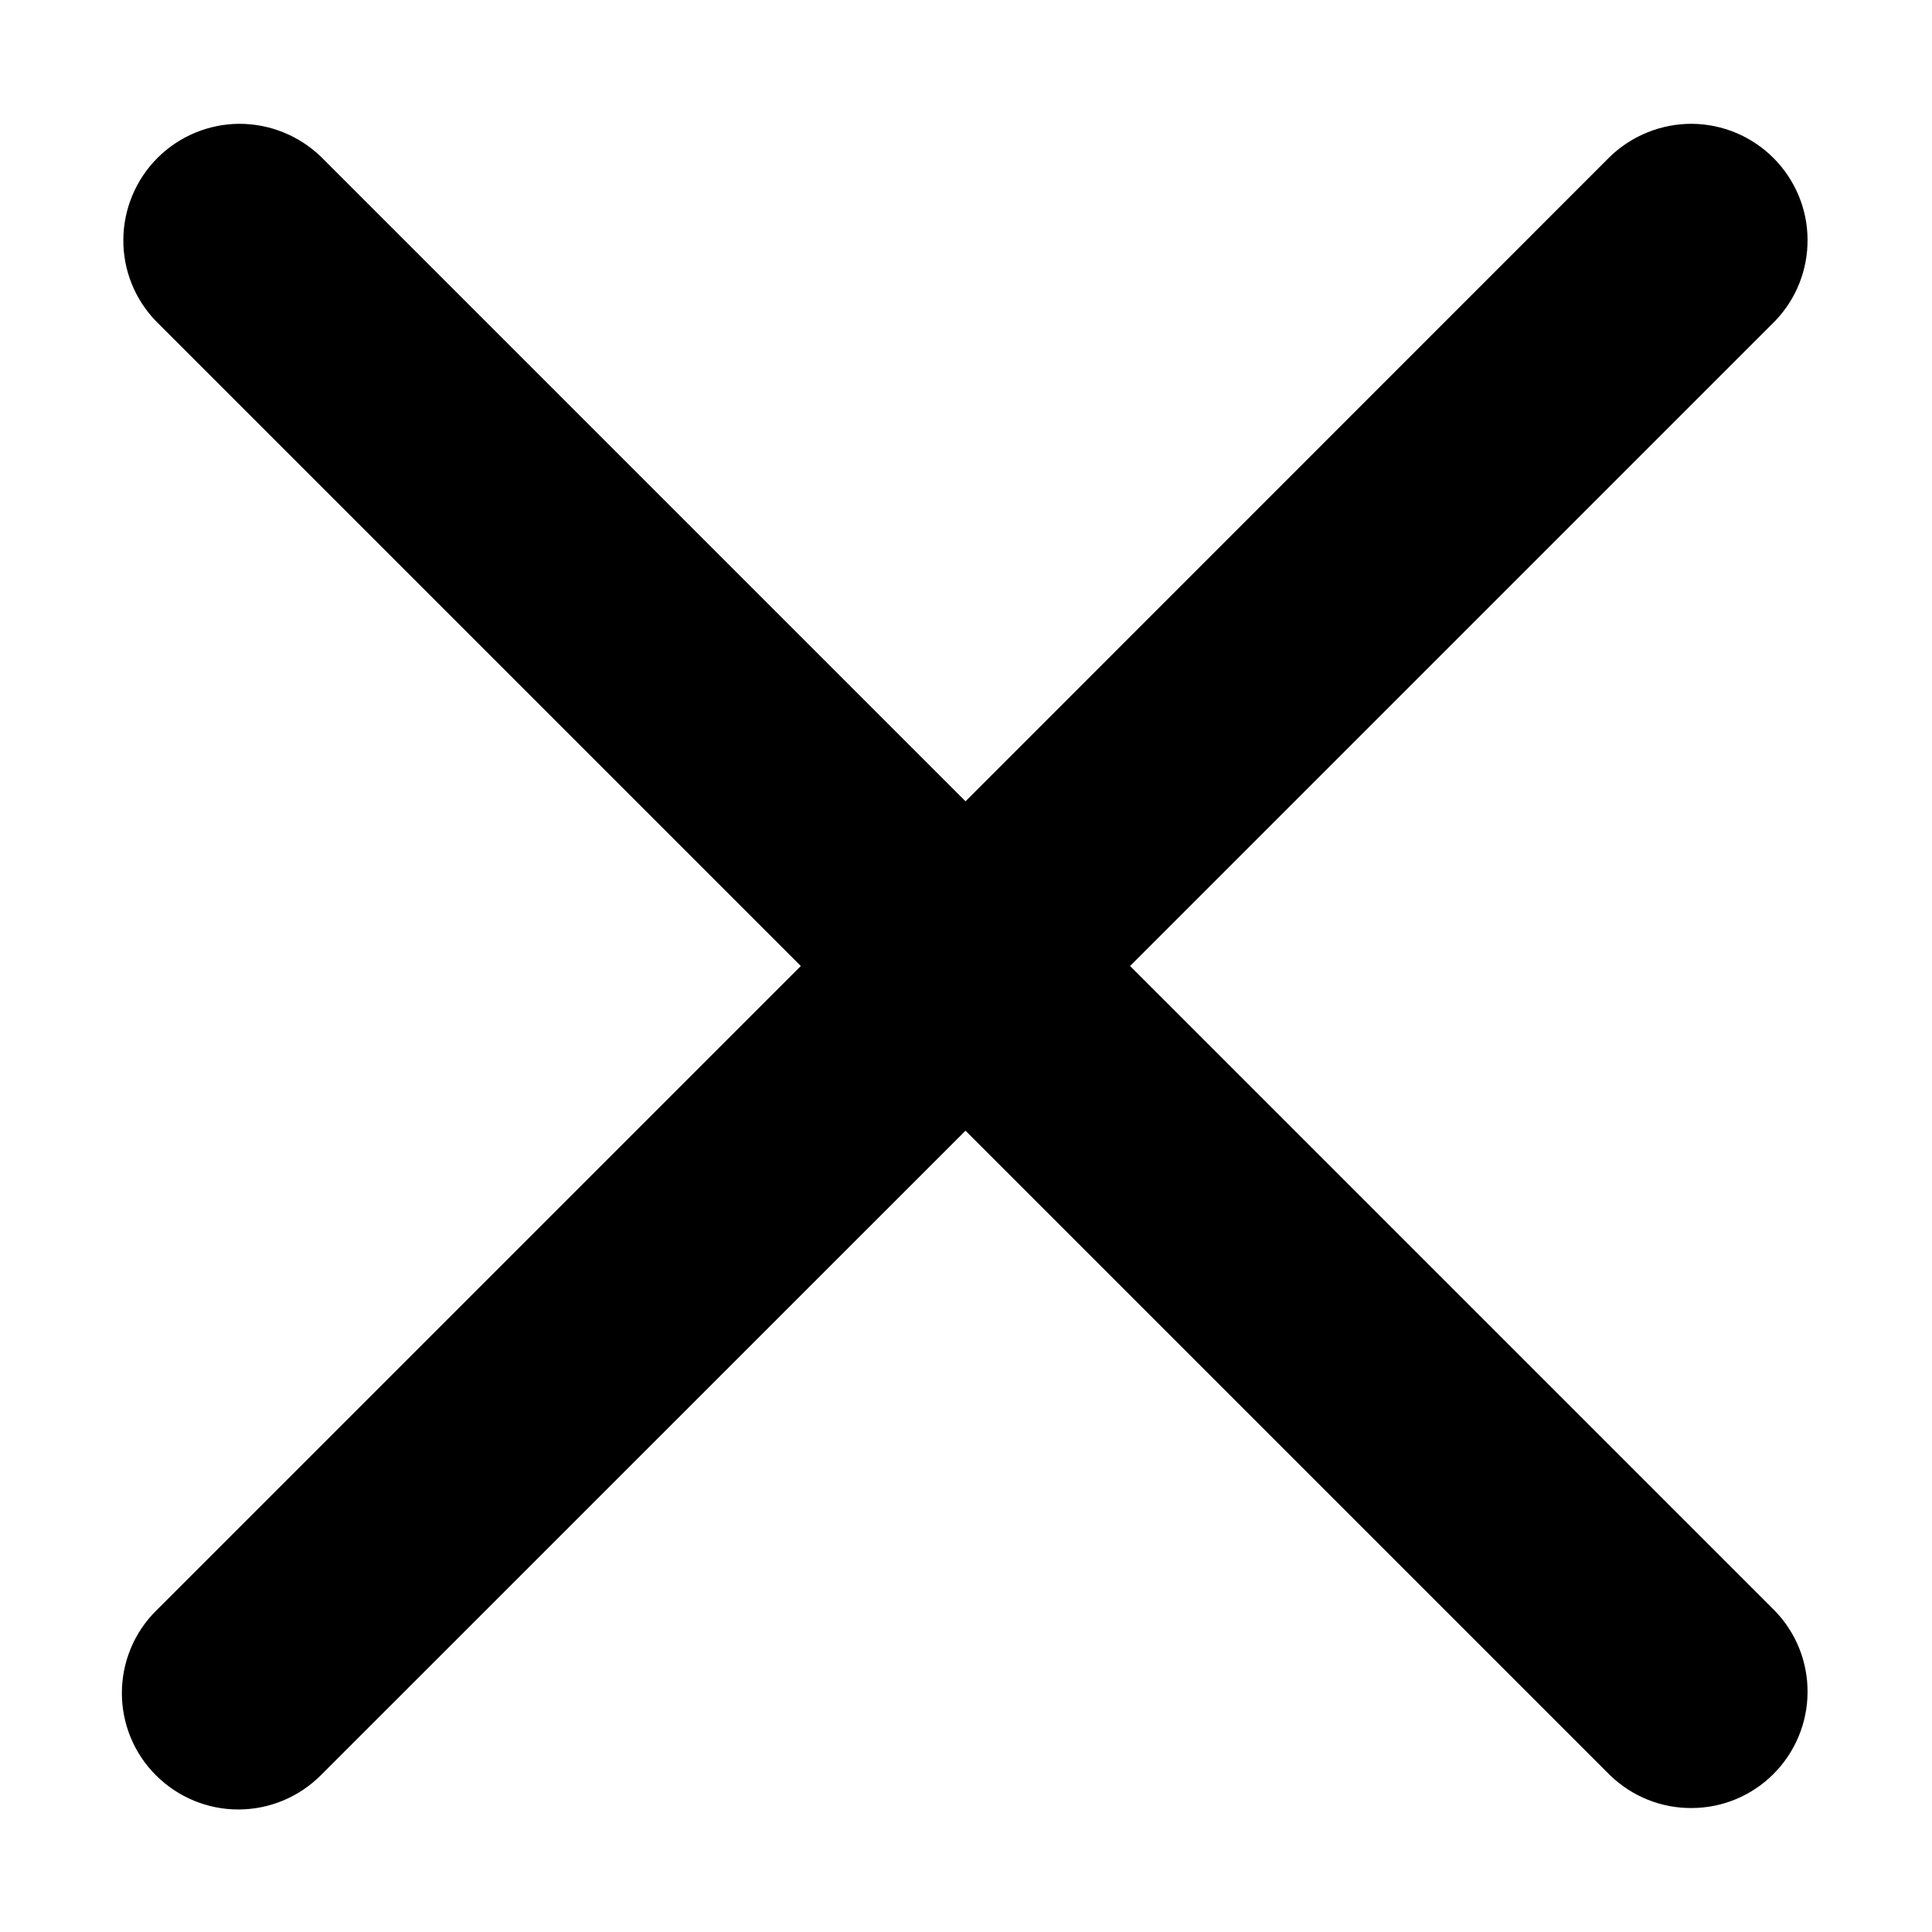<svg width="12" height="12" viewBox="0 0 12 12" fill="none" xmlns="http://www.w3.org/2000/svg">
<g clip-path="url(#clip0_449_6)">
<path d="M0.969 11.027C1.105 11.163 1.289 11.239 1.48 11.239C1.672 11.239 1.856 11.163 1.992 11.027L5.997 7.023L10.001 11.027C10.138 11.159 10.32 11.232 10.51 11.23C10.7 11.229 10.881 11.153 11.015 11.019C11.149 10.885 11.226 10.703 11.227 10.513C11.229 10.324 11.156 10.141 11.024 10.005L7.019 6L11.024 1.995C11.156 1.859 11.229 1.676 11.227 1.486C11.226 1.297 11.149 1.115 11.015 0.981C10.881 0.847 10.7 0.771 10.51 0.769C10.32 0.768 10.138 0.841 10.001 0.972L5.997 4.977L1.992 0.972C1.855 0.841 1.673 0.768 1.483 0.769C1.293 0.771 1.112 0.847 0.978 0.981C0.844 1.115 0.768 1.297 0.766 1.486C0.764 1.676 0.837 1.859 0.969 1.995L4.974 6L0.969 10.005C0.833 10.14 0.757 10.324 0.757 10.516C0.757 10.708 0.833 10.892 0.969 11.027Z" fill="black"/>
</g>
<defs>
<clipPath id="clip0_449_6">
<rect width="12" height="12" fill="white"/>
</clipPath>
</defs>
</svg>
